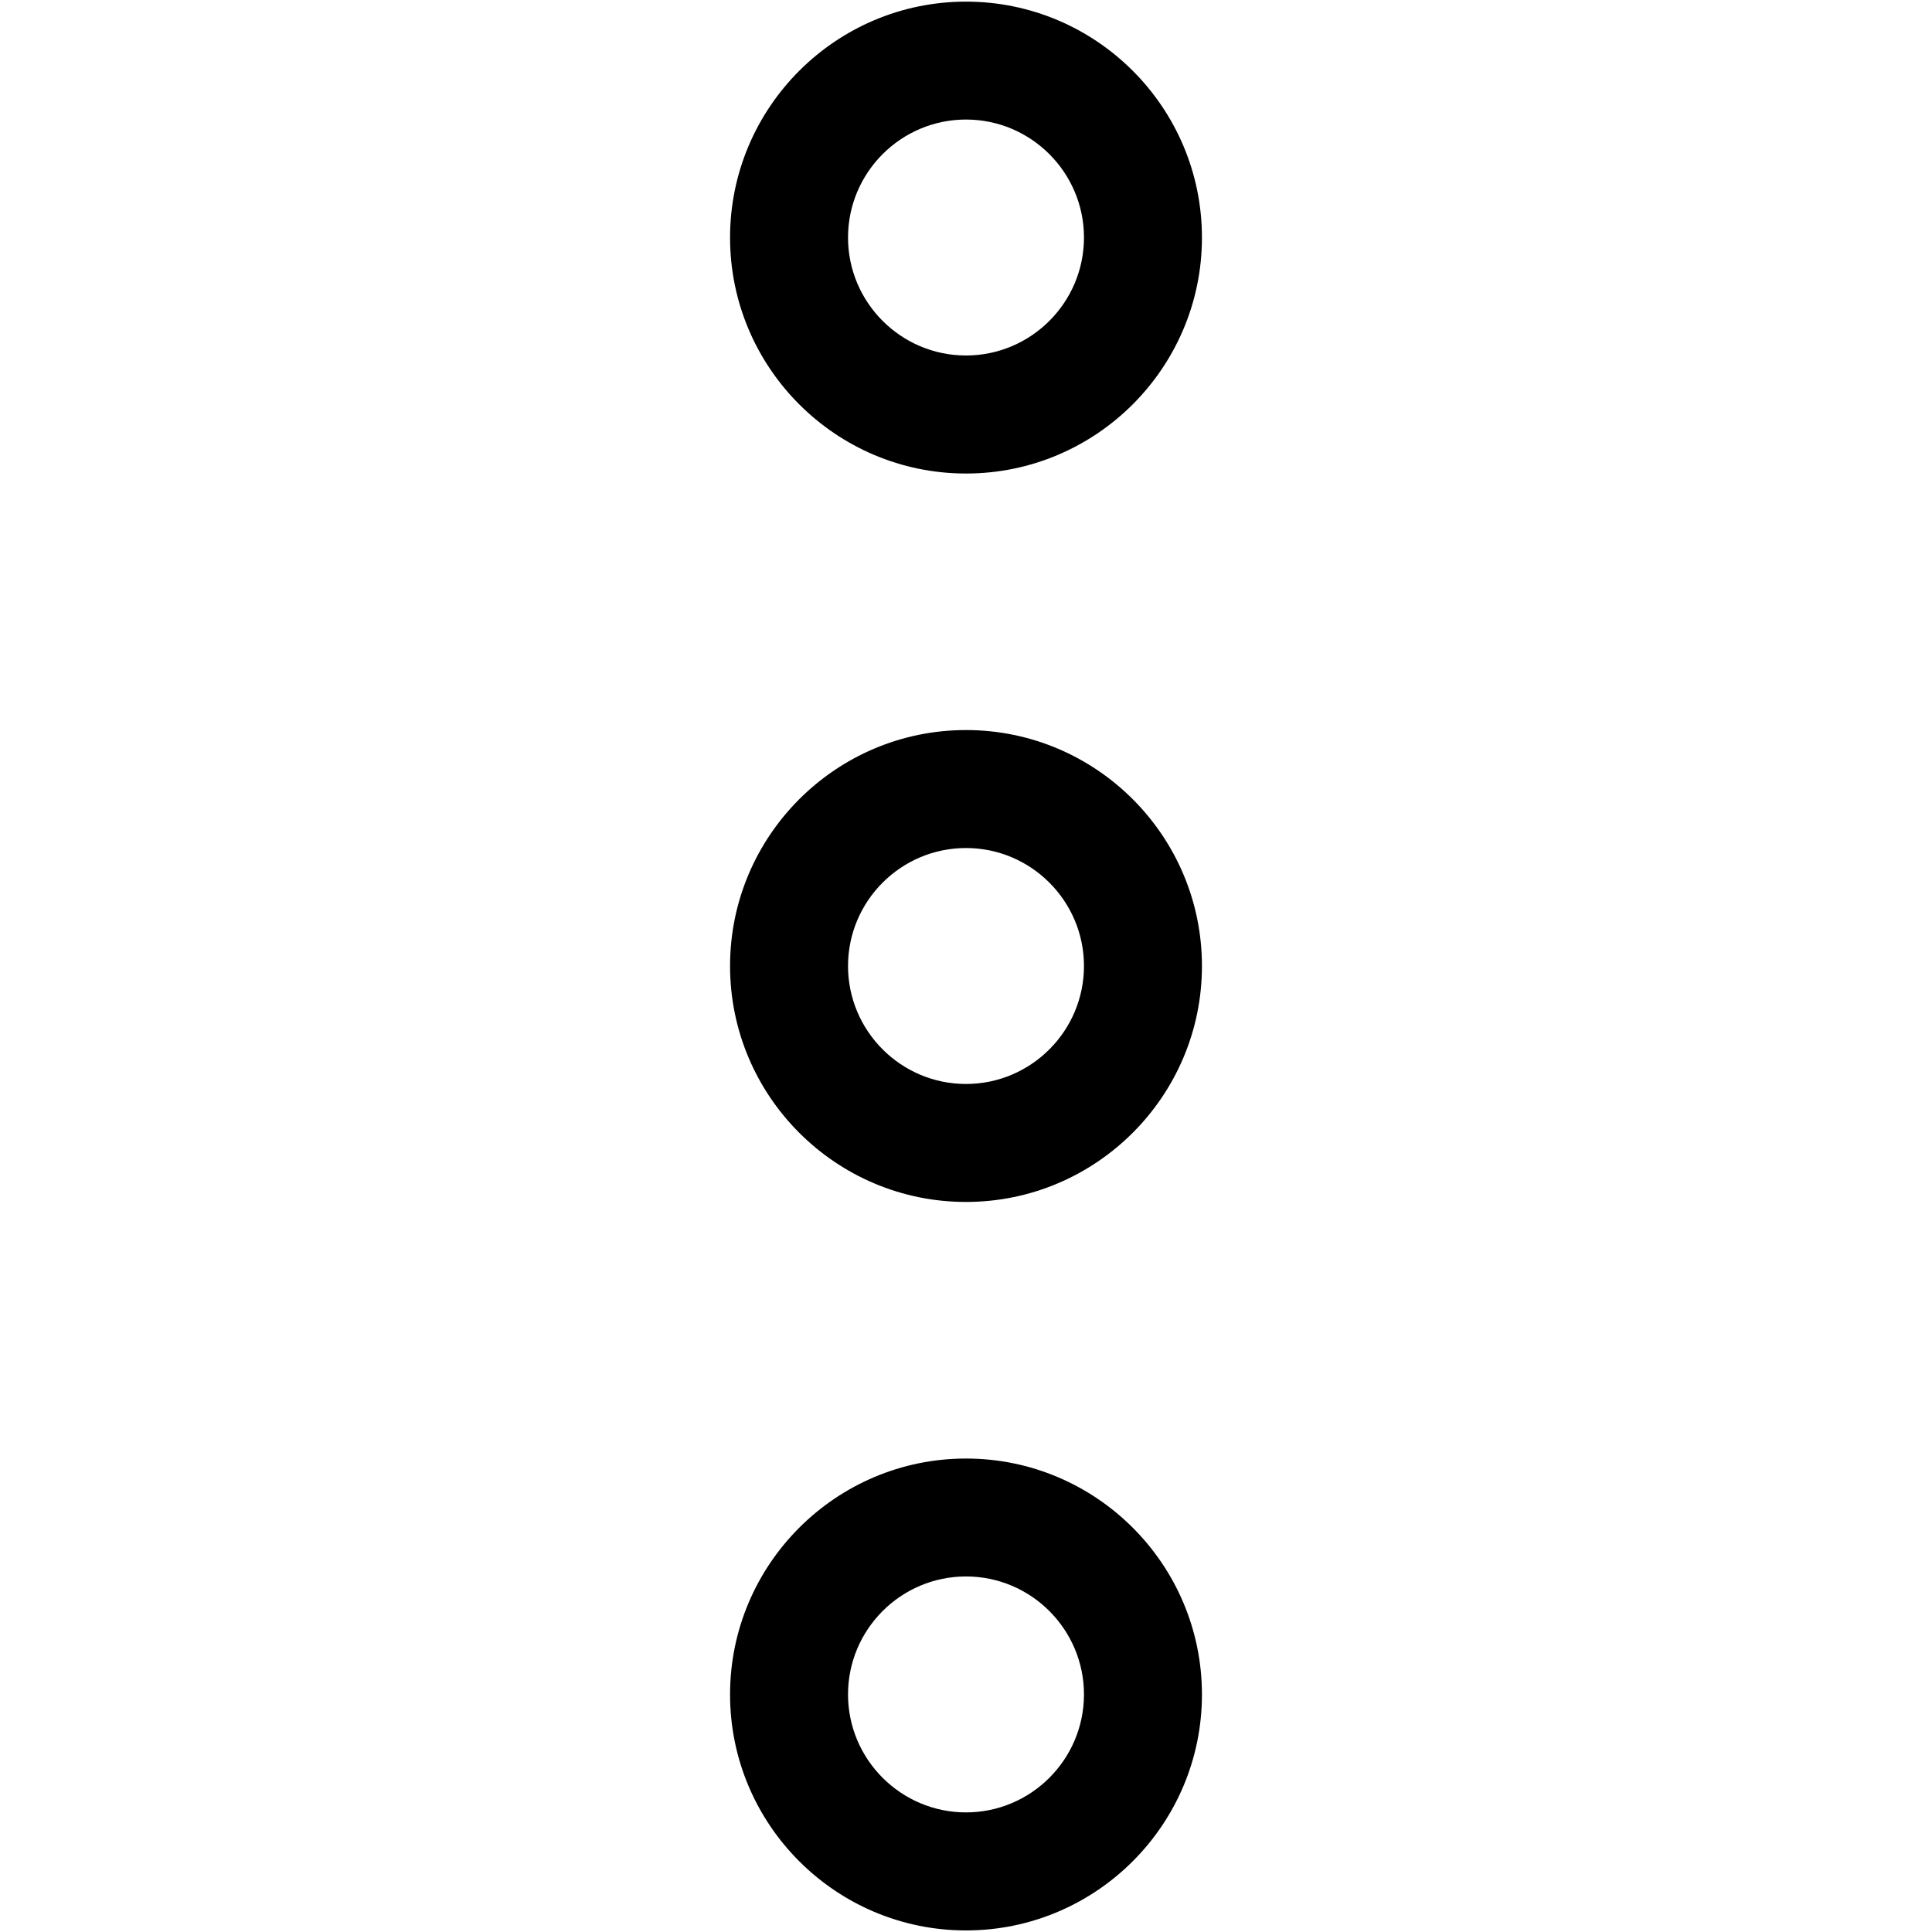 <svg version="1.1" xmlns="http://www.w3.org/2000/svg" width="32" height="32" viewBox="0 0 32 32">
<title>ellipsis-horizontal</title>
<path d="M16 7.843c-2.156 0-3.908-1.753-3.908-3.908s1.753-3.908 3.908-3.908c2.156 0 3.908 1.753 3.908 3.908s-1.753 3.908-3.908 3.908zM16 1.98c-1.077 0-1.954 0.877-1.954 1.954s0.877 1.954 1.954 1.954c1.077 0 1.954-0.877 1.954-1.954s-0.877-1.954-1.954-1.954z"></path>
<path d="M16 19.908c-2.156 0-3.908-1.753-3.908-3.908s1.753-3.908 3.908-3.908c2.156 0 3.908 1.753 3.908 3.908s-1.753 3.908-3.908 3.908zM16 14.046c-1.077 0-1.954 0.877-1.954 1.954s0.877 1.954 1.954 1.954c1.077 0 1.954-0.877 1.954-1.954s-0.877-1.954-1.954-1.954z"></path>
<path d="M16 31.974c-2.156 0-3.908-1.753-3.908-3.908s1.753-3.908 3.908-3.908c2.156 0 3.908 1.753 3.908 3.908s-1.753 3.908-3.908 3.908zM16 26.111c-1.077 0-1.954 0.877-1.954 1.954s0.877 1.954 1.954 1.954c1.077 0 1.954-0.877 1.954-1.954s-0.877-1.954-1.954-1.954z"></path>
</svg>


